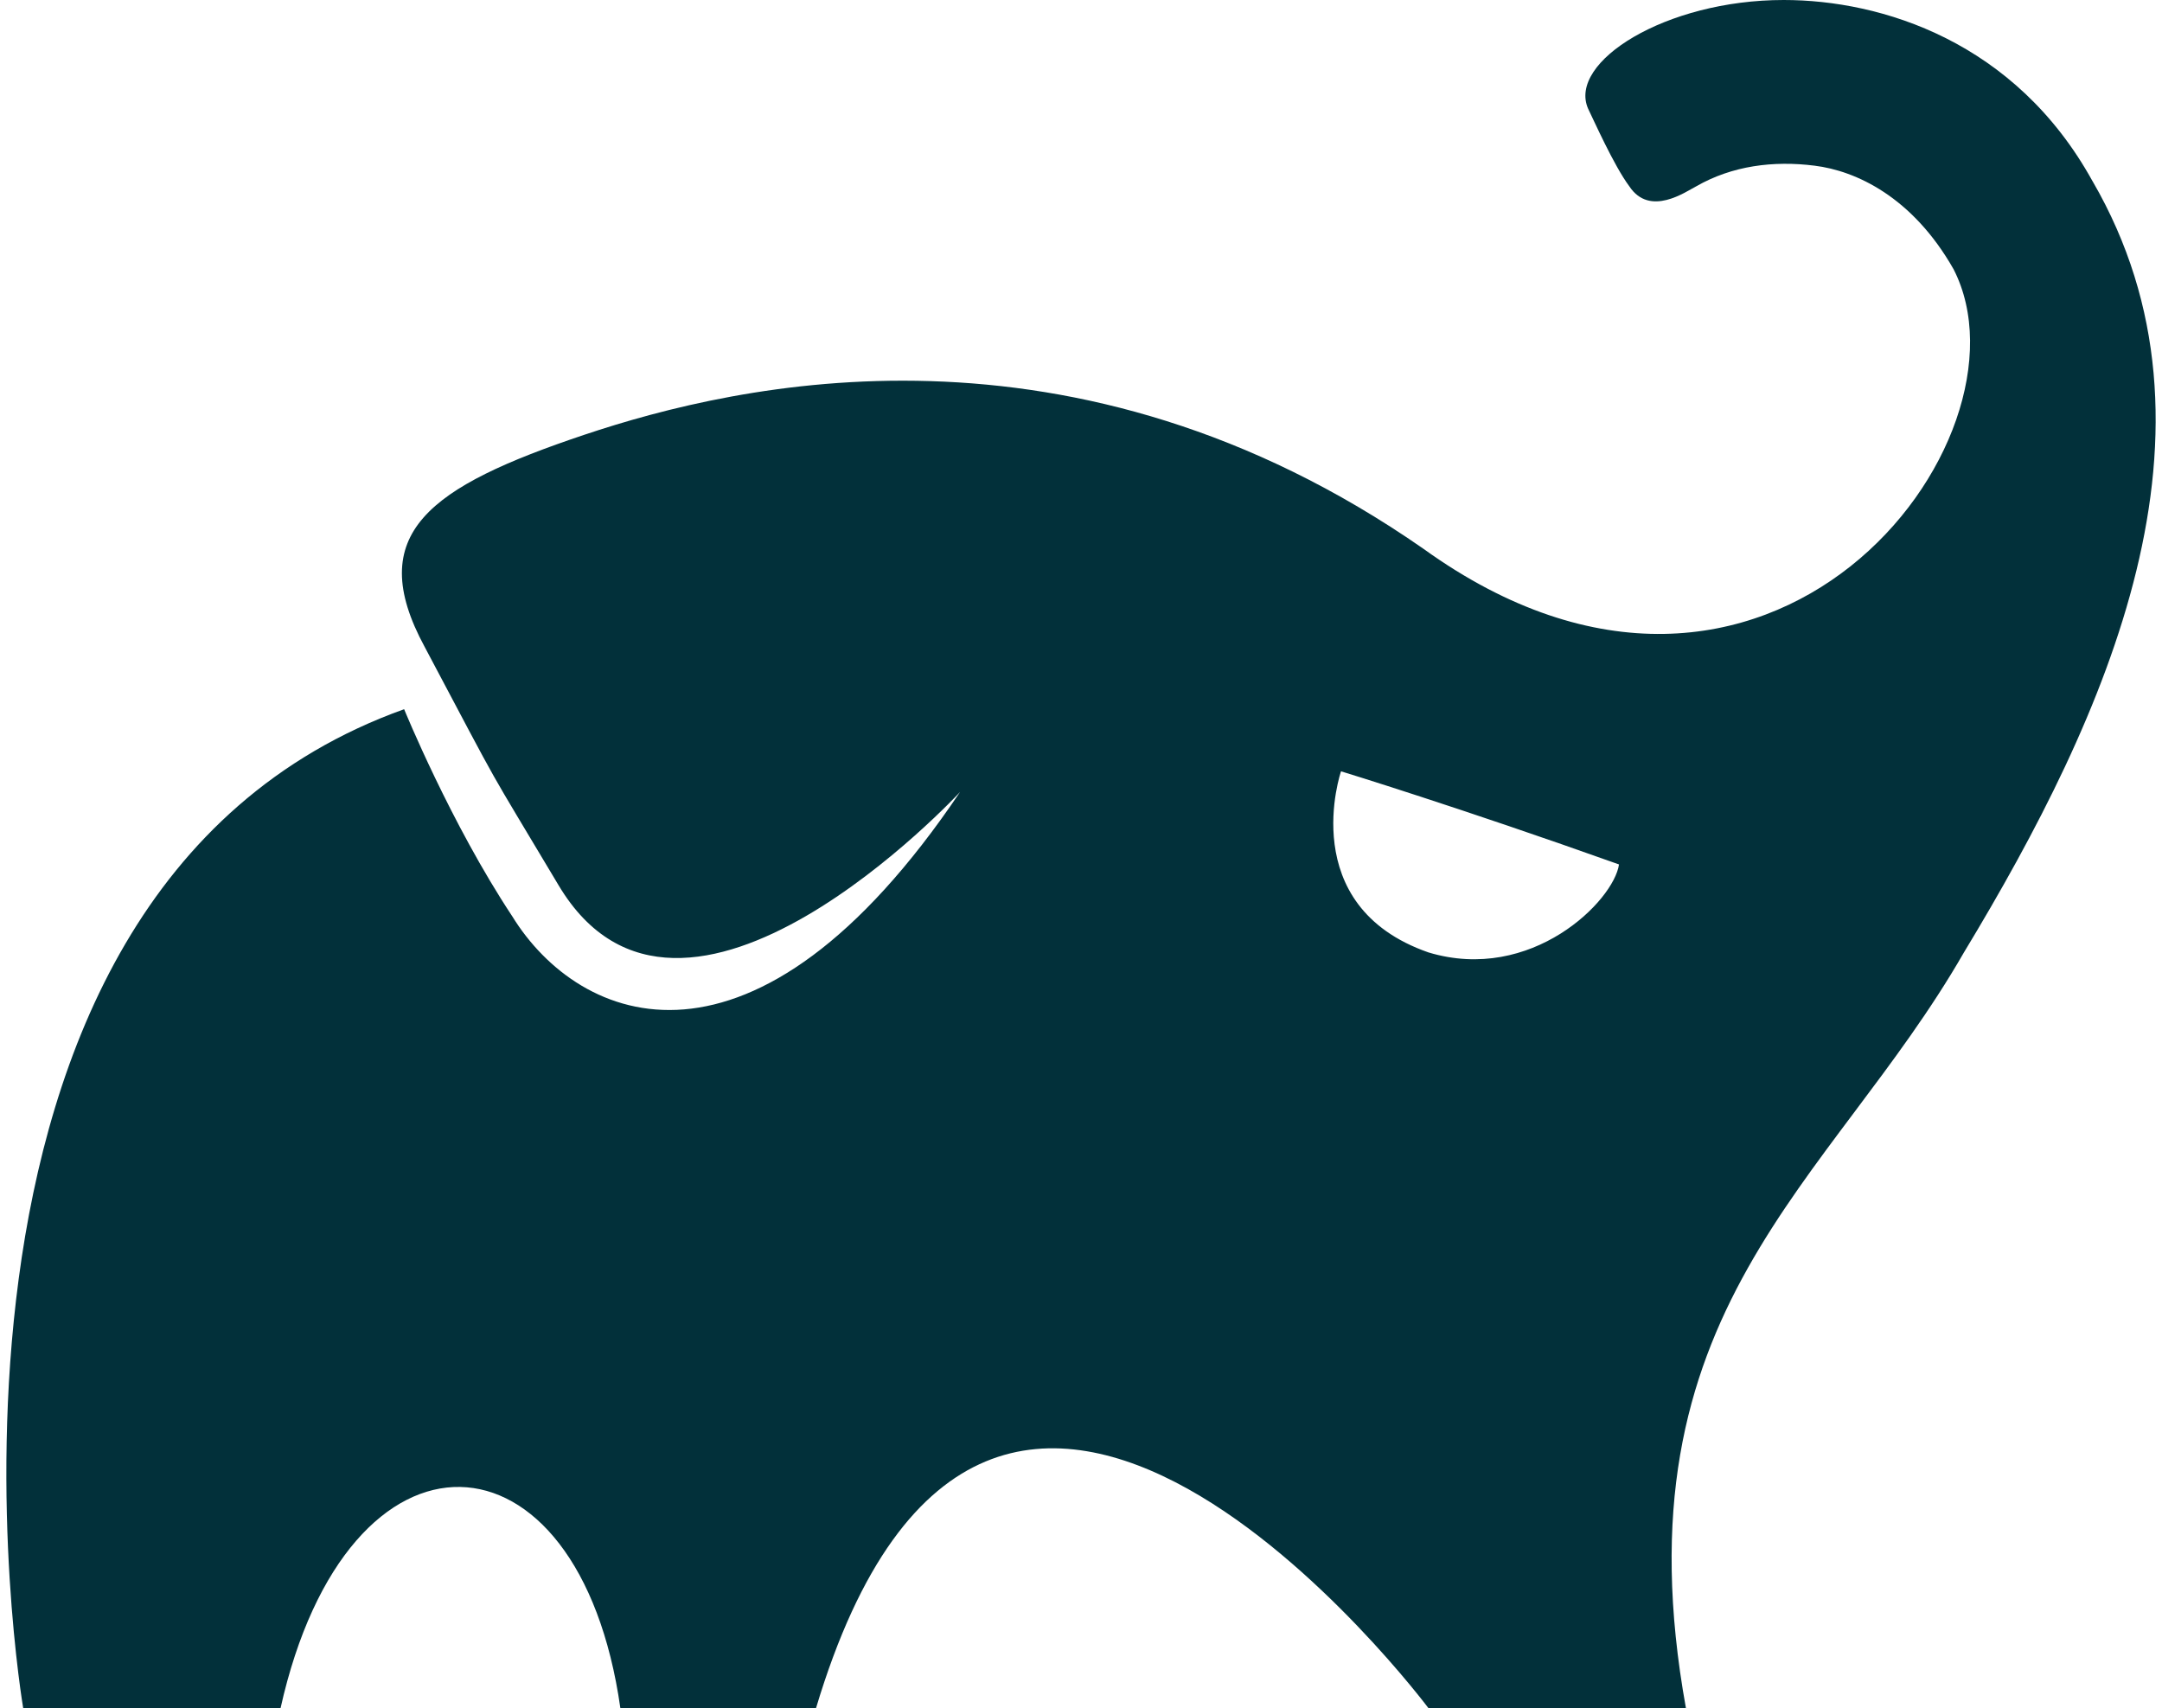 <svg height="64" width="81" xmlns="http://www.w3.org/2000/svg"><path d="M78.398 6.79C75.508 1.55 70.492 0 66.828 0c-4.437 0-8.101 2.328-7.328 4.074.191.387.965 2.133 1.543 2.906.77 1.165 2.121.196 2.508 0 1.347-.773 2.89-.968 4.433-.773 1.543.191 3.664 1.164 5.207 3.879 3.278 6.398-6.941 19.781-19.863 10.473-13.113-9.118-25.652-6.207-31.437-4.27-5.786 1.941-8.293 3.688-5.977 7.953 3.086 5.82 2.121 4.074 5.012 8.922 4.629 7.758 15.043-3.492 15.043-3.492-7.711 11.441-14.27 8.726-16.778 4.656-2.312-3.492-4.05-7.758-4.05-7.758C-4.336 33.55.87 64 .87 64h9.64C13.02 52.75 21.7 53.14 23.243 64h7.328c6.559-21.914 22.95 0 22.95 0h9.644c-2.7-14.934 5.398-19.586 10.414-28.316 5.399-8.922 10.223-19.586 4.82-28.895zM53.52 35.683c-5.012-1.746-3.278-6.786-3.278-6.786s4.434 1.356 10.414 3.489c-.191 1.36-3.277 4.46-7.136 3.297zm0 0" fill="#02303a"/></svg>